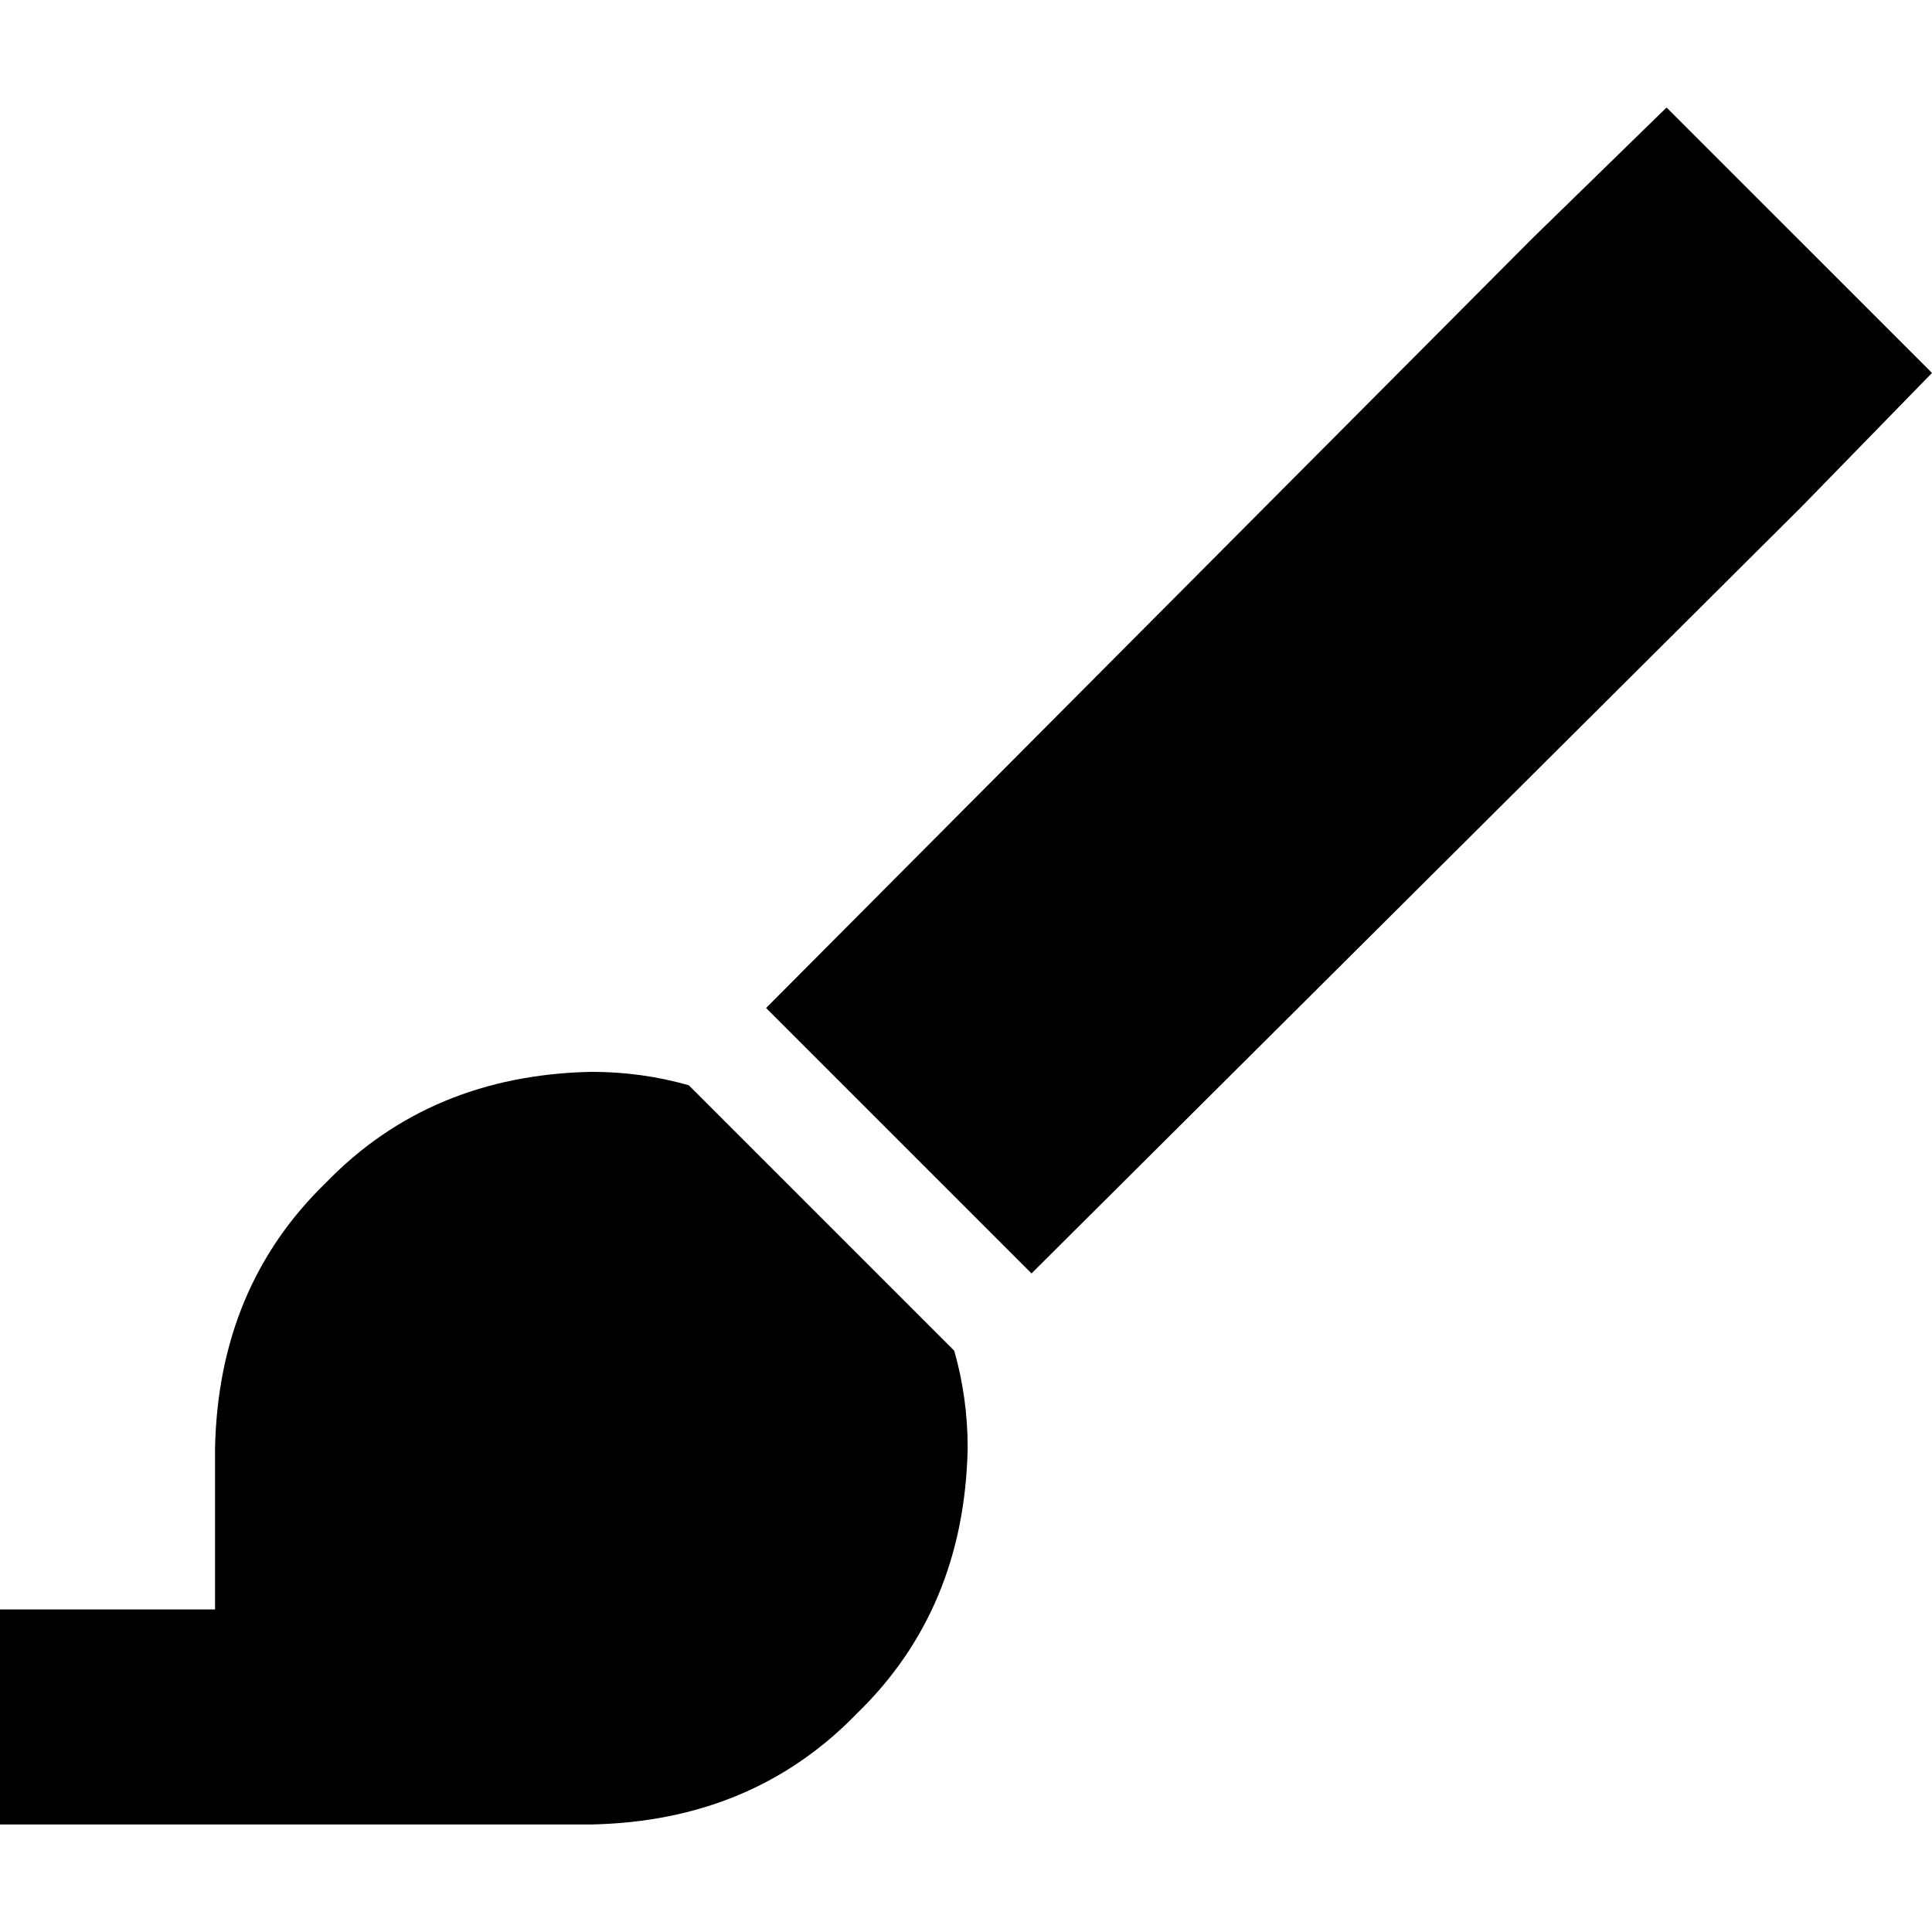 <svg xmlns="http://www.w3.org/2000/svg" viewBox="0 0 512 512">
  <path d="M 512 98.838 L 477.273 134.456 L 512 98.838 L 477.273 134.456 L 273.363 337.475 L 273.363 337.475 L 203.019 267.13 L 203.019 267.13 L 406.038 63.221 L 406.038 63.221 L 441.656 28.494 L 441.656 28.494 L 512 98.838 L 512 98.838 Z M 182.539 287.61 L 252.883 357.955 L 182.539 287.61 L 252.883 357.955 L 252.883 357.955 L 252.883 357.955 Q 256.445 370.421 256.445 383.777 Q 255.555 426.518 227.061 454.122 Q 199.457 482.616 156.717 483.506 L 0 483.506 L 0 483.506 L 0 426.518 L 0 426.518 L 56.988 426.518 L 56.988 426.518 L 56.988 383.777 L 56.988 383.777 Q 57.878 341.037 86.372 313.433 Q 113.976 284.939 156.717 284.049 Q 170.073 284.049 182.539 287.61 L 182.539 287.61 L 182.539 287.61 Z" />
</svg>